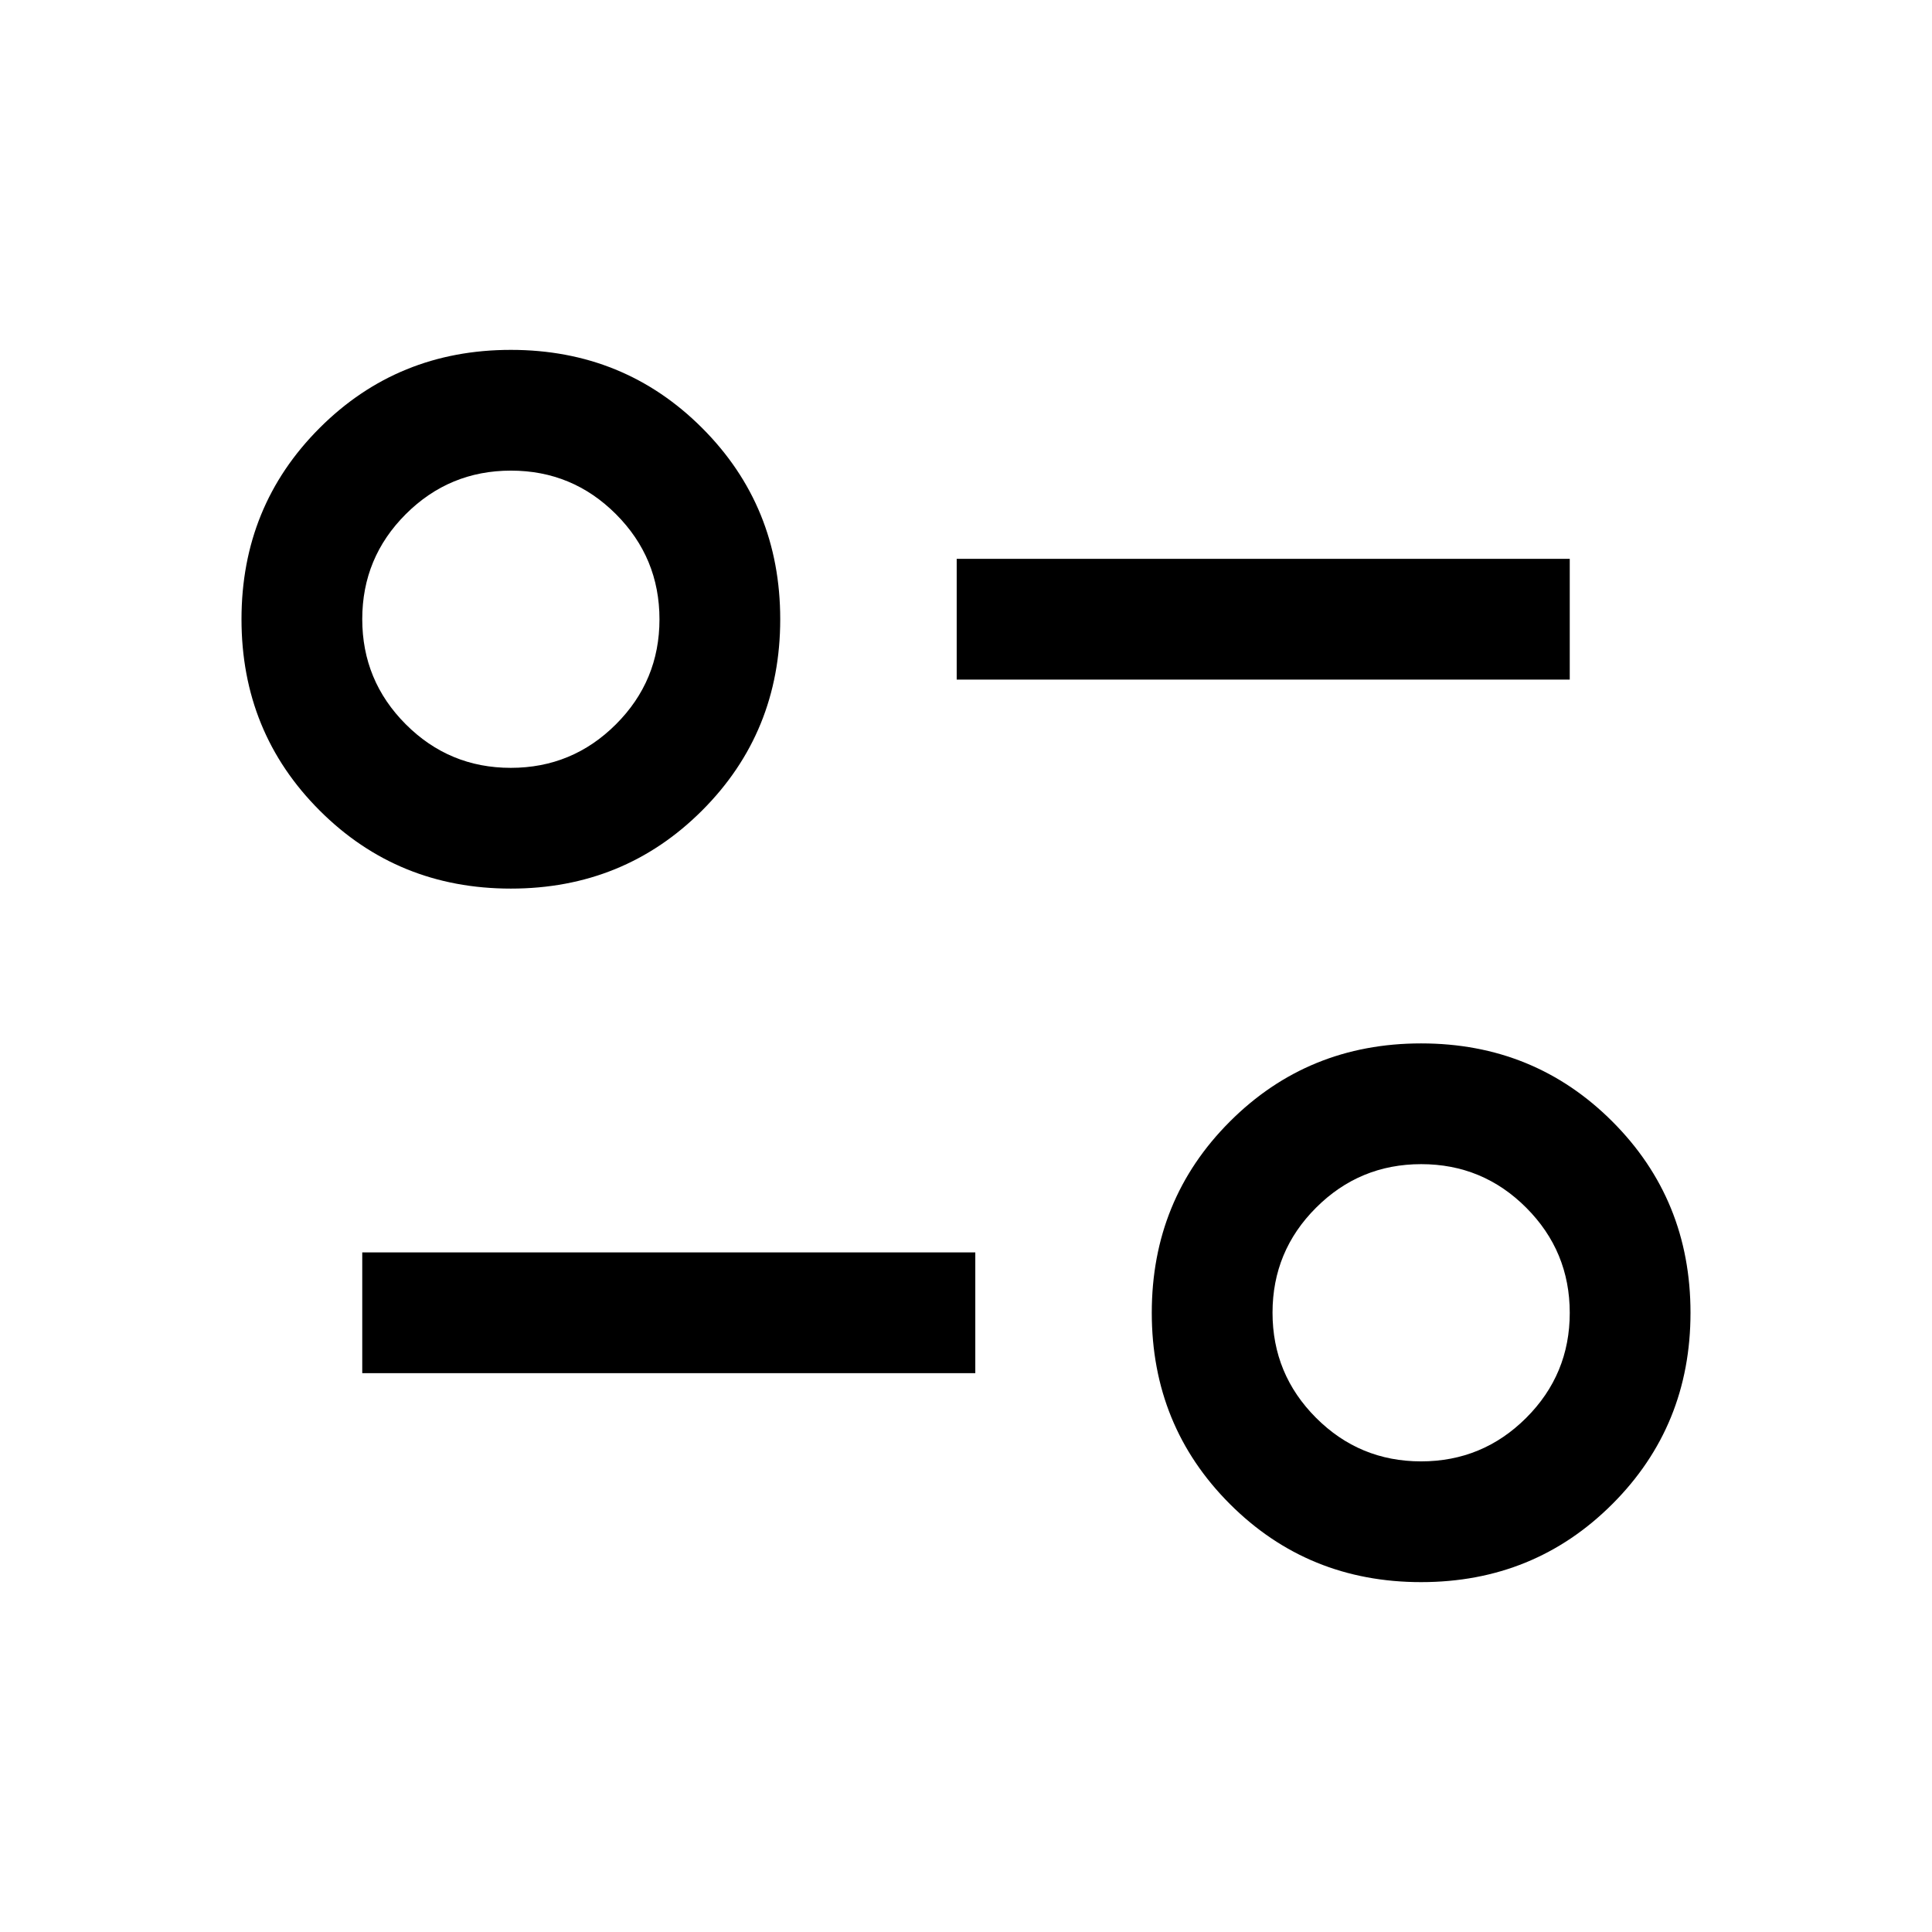 <svg xmlns="http://www.w3.org/2000/svg" height="24px" viewBox="0 -960 960 960" width="24px" fill="#000000"><path d="M706.15-173.85q-56.21 0-95.03-38.81-38.81-38.82-38.81-95.03 0-56.22 38.81-95.03 38.82-38.82 95.03-38.82 56.22 0 95.03 38.82Q840-363.91 840-307.69q0 56.21-38.82 95.03-38.81 38.81-95.03 38.81Zm-.04-60q30.58 0 52.24-21.61Q780-277.08 780-307.65q0-30.58-21.62-52.24-21.61-21.65-52.19-21.65t-52.23 21.62q-21.65 21.61-21.65 52.19t21.61 52.23q21.62 21.65 52.19 21.65ZM180-277.69v-60h304.62v60H180Zm73.85-240.77q-56.22 0-95.03-38.82Q120-596.09 120-652.31q0-56.21 38.82-95.03 38.81-38.81 95.03-38.81 56.21 0 95.03 38.81 38.81 38.82 38.81 95.03 0 56.22-38.81 95.03-38.82 38.82-95.03 38.82Zm-.04-60q30.58 0 52.23-21.62 21.65-21.61 21.65-52.19t-21.61-52.23q-21.62-21.65-52.19-21.65-30.58 0-52.24 21.61Q180-682.92 180-652.35q0 30.58 21.62 52.24 21.61 21.65 52.19 21.65Zm221.57-43.85v-60H780v60H475.38Zm230.77 314.62Zm-452.3-344.62Z"/></svg>